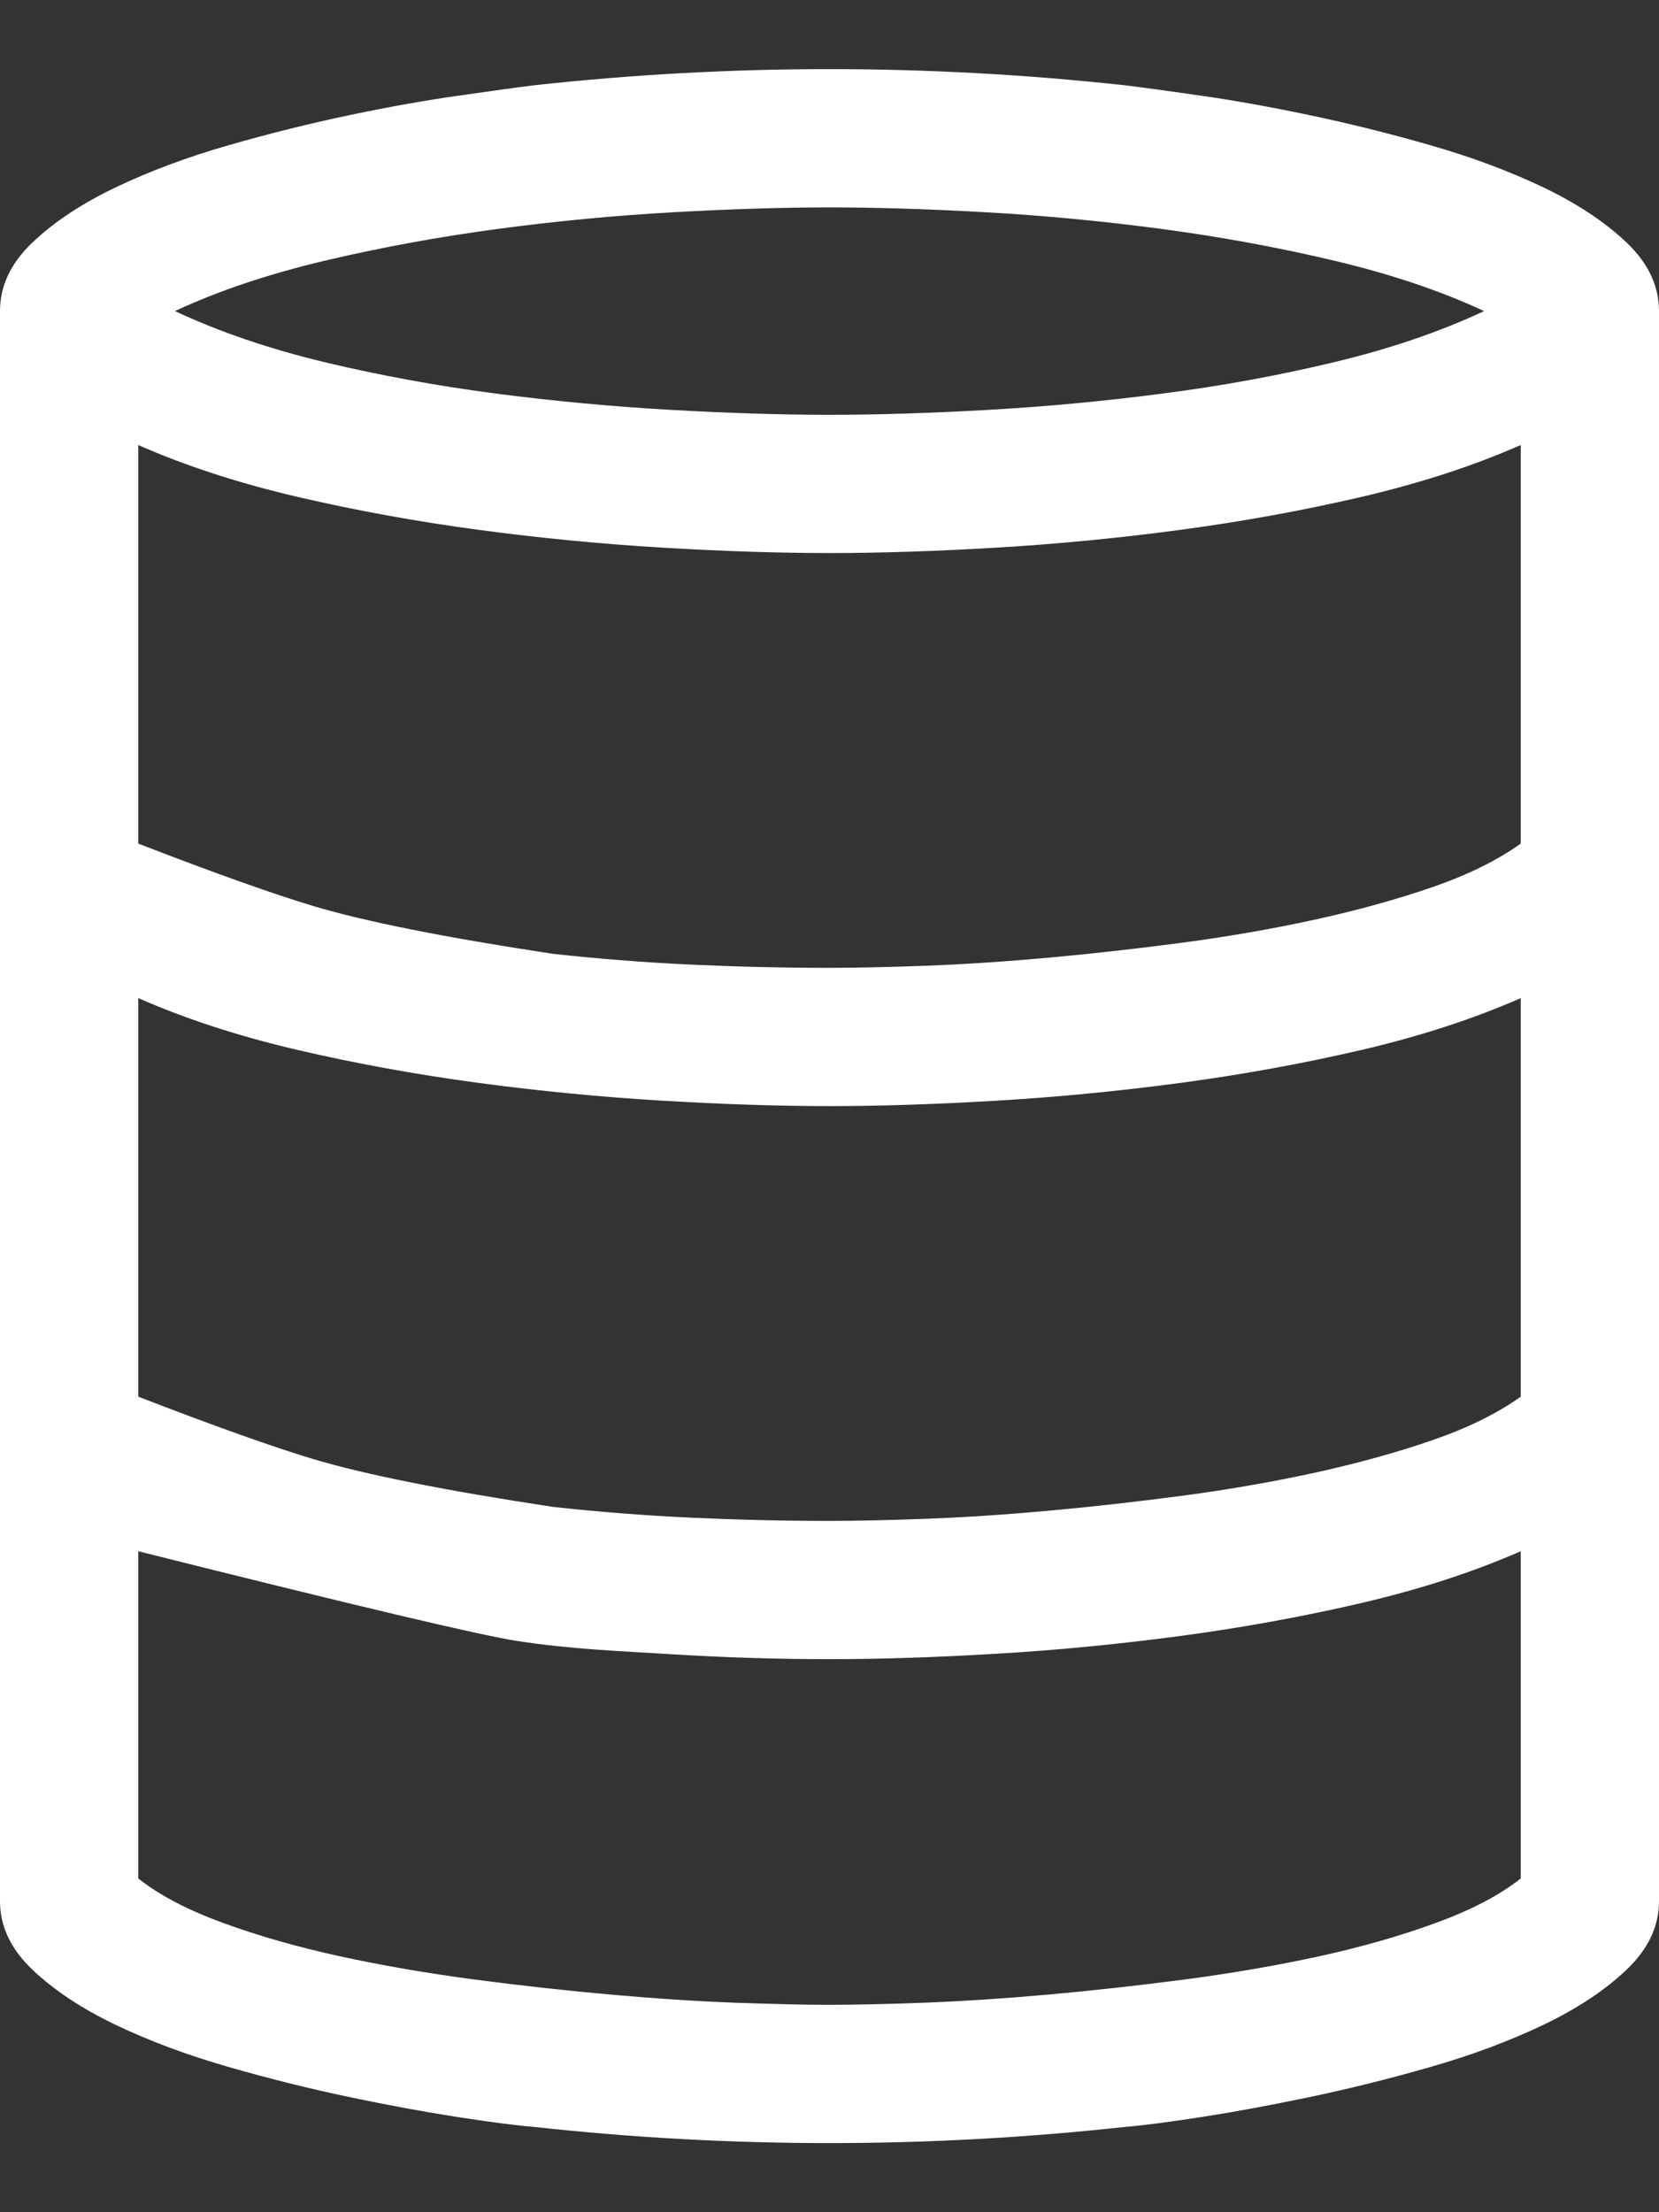 <?xml version="1.0" encoding="UTF-8"?>
<svg viewBox="0 0 18 24" version="1.1" xmlns="http://www.w3.org/2000/svg" xmlns:xlink="http://www.w3.org/1999/xlink">
    <rect x="0" y="0" width="18" height="24" fill="#333333" stroke="none"/>
    <!-- Generator: Sketch 49.3 (51167) - http://www.bohemiancoding.com/sketch -->
    <title>sql 2</title>
    <desc>Created with Sketch.</desc>
    <defs></defs>
    <g id="Page-1" stroke="none" stroke-width="1" fill="none" fill-rule="evenodd">
        <g id="sql" fill="#FFFFFF" fill-rule="nonzero">
            <path d="M9,0.75 C10.07,0.75 11.14,0.809 12.21,0.926 C12.398,0.949 12.67,0.986 13.025,1.037 C13.381,1.088 13.774,1.158 14.203,1.248 C14.633,1.338 15.072,1.447 15.521,1.576 C15.97,1.705 16.379,1.858 16.746,2.033 C17.113,2.209 17.413,2.408 17.648,2.631 C17.883,2.854 18,3.102 18,3.375 L18,20.625 C18,20.898 17.883,21.146 17.648,21.369 C17.414,21.592 17.113,21.791 16.746,21.967 C16.379,22.142 15.971,22.295 15.521,22.424 C15.072,22.553 14.633,22.662 14.203,22.752 C13.774,22.842 13.381,22.914 13.025,22.969 C12.67,23.024 12.398,23.059 12.211,23.074 C11.14,23.191 10.07,23.25 9,23.25 C7.922,23.25 6.852,23.191 5.79,23.074 C5.602,23.059 5.33,23.024 4.975,22.969 C4.619,22.914 4.226,22.842 3.797,22.752 C3.367,22.662 2.928,22.553 2.479,22.424 C2.03,22.295 1.621,22.142 1.254,21.967 C0.887,21.791 0.587,21.592 0.352,21.369 C0.117,21.146 0,20.898 0,20.625 L0,3.375 C0,3.102 0.117,2.854 0.352,2.631 C0.586,2.408 0.887,2.209 1.254,2.033 C1.621,1.858 2.029,1.705 2.479,1.576 C2.928,1.447 3.367,1.338 3.797,1.248 C4.226,1.158 4.619,1.088 4.975,1.038 C5.33,0.987 5.602,0.949 5.789,0.926 C6.852,0.809 7.922,0.75 9,0.75 Z M9,2.25 C8.492,2.25 7.925,2.268 7.3,2.303 C6.675,2.338 6.041,2.398 5.396,2.484 C4.752,2.571 4.125,2.686 3.516,2.83 C2.907,2.975 2.367,3.156 1.898,3.375 C2.383,3.602 2.928,3.787 3.533,3.932 C4.138,4.076 4.759,4.189 5.396,4.272 C6.033,4.354 6.662,4.412 7.283,4.447 C7.904,4.482 8.477,4.5 9,4.5 C9.523,4.5 10.096,4.482 10.717,4.447 C11.338,4.412 11.967,4.354 12.604,4.271 C13.241,4.189 13.862,4.076 14.467,3.931 C15.072,3.787 15.617,3.602 16.102,3.375 C15.633,3.156 15.093,2.975 14.484,2.83 C13.875,2.685 13.248,2.57 12.604,2.484 C11.959,2.398 11.324,2.338 10.699,2.303 C10.074,2.268 9.508,2.25 9,2.25 Z M16.5,16.829 C15.985,17.055 15.408,17.242 14.771,17.391 C14.134,17.539 13.48,17.658 12.809,17.748 C12.137,17.838 11.473,17.902 10.816,17.941 C10.16,17.98 9.555,18 9,18 C8.43,18 7.862,17.982 7.295,17.947 C6.728,17.912 6.194,17.893 5.602,17.801 C5.207,17.74 3.84,17.416 1.5,16.829 L1.5,20.379 C1.727,20.559 2.031,20.719 2.414,20.859 C2.797,21 3.221,21.121 3.686,21.223 C4.151,21.324 4.637,21.408 5.145,21.475 C5.652,21.542 6.146,21.596 6.627,21.639 C7.107,21.682 7.554,21.711 7.969,21.727 C8.382,21.742 8.726,21.75 9,21.75 C9.273,21.75 9.617,21.742 10.031,21.727 C10.445,21.711 10.892,21.682 11.373,21.639 C11.853,21.596 12.347,21.541 12.855,21.475 C13.363,21.408 13.85,21.324 14.315,21.223 C14.78,21.121 15.203,21 15.585,20.859 C15.968,20.719 16.273,20.559 16.5,20.379 L16.5,16.829 Z M16.5,4.828 C15.985,5.055 15.408,5.242 14.771,5.391 C14.134,5.539 13.48,5.658 12.809,5.748 C12.137,5.838 11.473,5.902 10.816,5.941 C10.16,5.98 9.555,6 9,6 C8.445,6 7.84,5.98 7.184,5.941 C6.527,5.902 5.863,5.838 5.191,5.748 C4.52,5.658 3.866,5.539 3.229,5.391 C2.592,5.242 2.015,5.055 1.5,4.828 L1.5,9.152 C2.33,9.473 2.963,9.698 3.398,9.829 C3.963,9.998 4.83,10.171 6,10.348 C6.5,10.403 7,10.442 7.5,10.465 C8,10.488 8.5,10.5 9,10.5 C9.289,10.5 9.641,10.492 10.055,10.477 C10.468,10.461 10.912,10.432 11.385,10.389 C11.858,10.346 12.344,10.291 12.844,10.225 C13.344,10.158 13.824,10.074 14.285,9.973 C14.746,9.871 15.168,9.754 15.551,9.621 C15.934,9.488 16.25,9.331 16.5,9.152 L16.5,4.828 Z M16.5,10.828 C15.985,11.055 15.408,11.242 14.771,11.391 C14.134,11.539 13.48,11.658 12.809,11.748 C12.137,11.838 11.473,11.902 10.816,11.941 C10.16,11.98 9.555,12 9,12 C8.445,12 7.84,11.98 7.184,11.941 C6.527,11.902 5.863,11.838 5.191,11.748 C4.52,11.658 3.866,11.539 3.229,11.391 C2.592,11.242 2.015,11.055 1.5,10.828 L1.5,15.152 C2.33,15.473 2.963,15.698 3.398,15.829 C3.963,15.998 4.83,16.171 6,16.348 C6.5,16.403 7,16.442 7.5,16.465 C8,16.488 8.5,16.5 9,16.5 C9.289,16.5 9.641,16.492 10.055,16.477 C10.468,16.461 10.912,16.432 11.385,16.389 C11.858,16.346 12.344,16.291 12.844,16.225 C13.344,16.158 13.824,16.074 14.285,15.973 C14.746,15.871 15.168,15.754 15.551,15.621 C15.934,15.488 16.25,15.331 16.5,15.152 L16.5,10.828 Z" id="Shape"></path>
        </g>
    </g>
</svg>